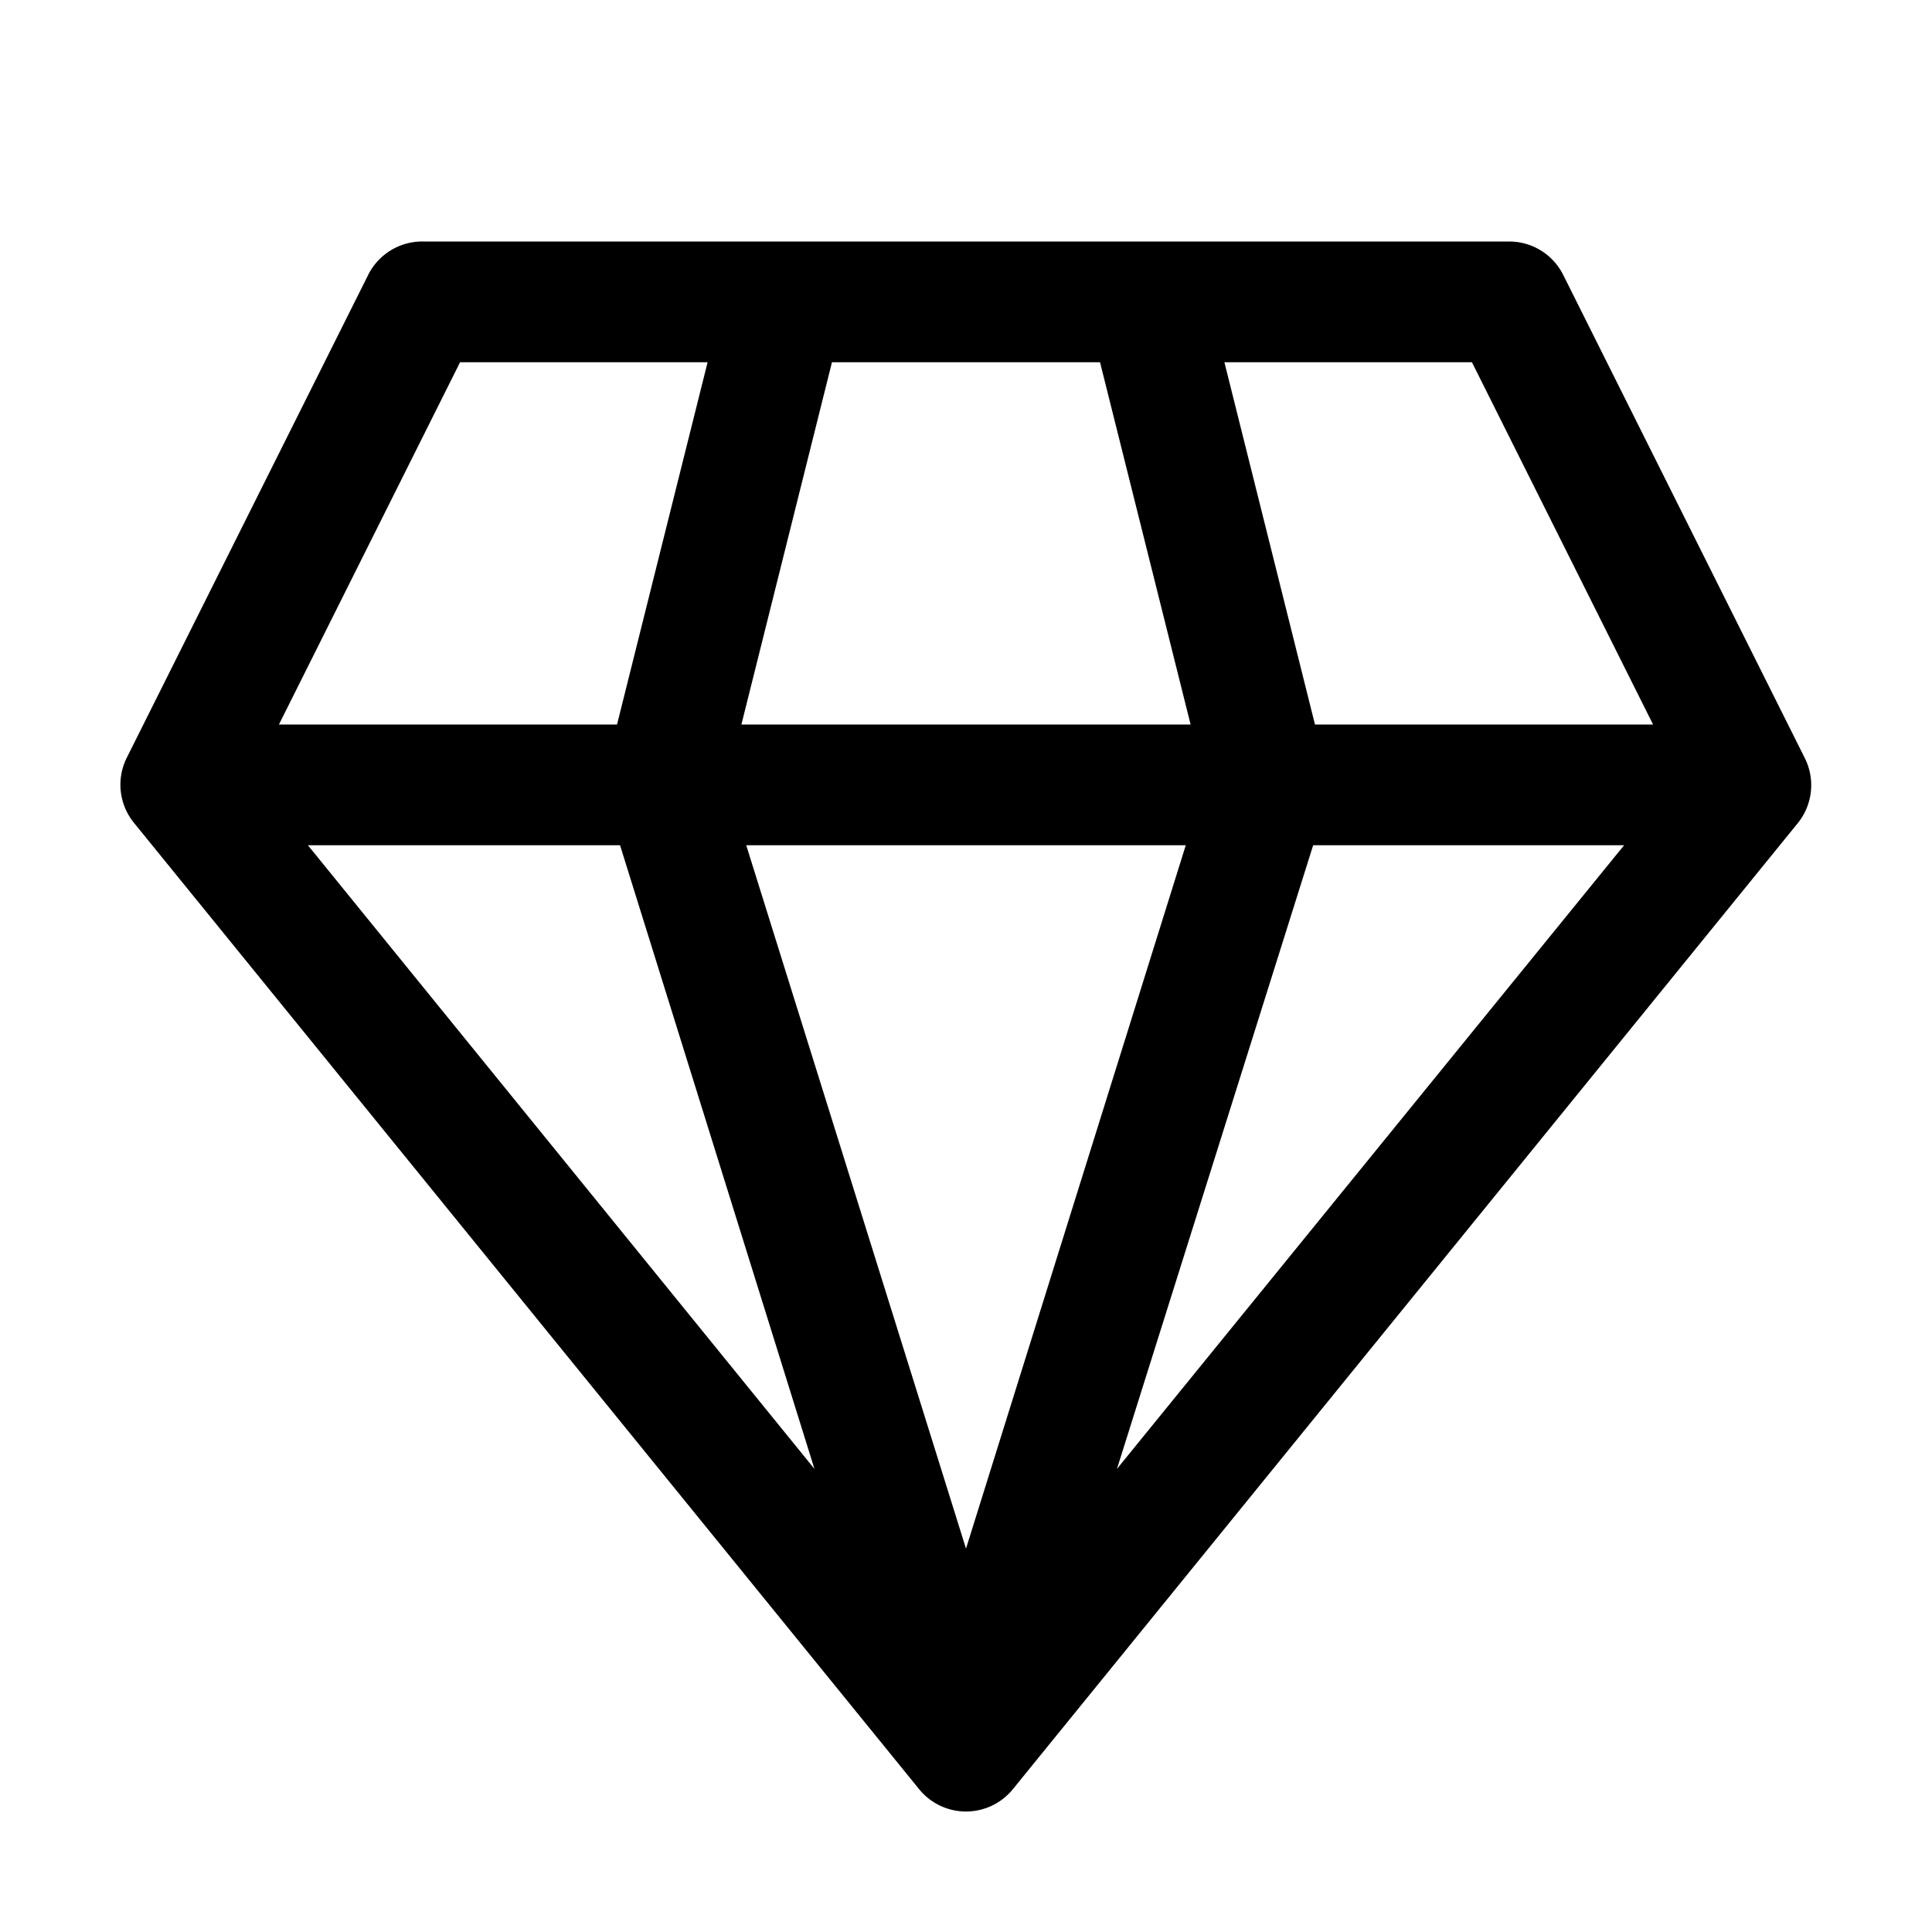 <svg width="32" height="32" viewBox="0 0 32 32" xmlns="http://www.w3.org/2000/svg"><path d="M7 4a1 1 0 00-.9.55l-4 8a1 1 0 00.12 1.08l13 16a1 1 0 001.56 0l13-16a1 1 0 00.11-1.08l-4-8A1 1 0 0025 4H7zm-2.38 8l3-6h4.1l-1.5 6h-5.6zm.48 2h5.17l3.22 10.33L5.1 14zm7.26 0h7.28L16 25.65 12.36 14zm9.38 0h5.16l-8.4 10.33L21.75 14zm5.64-2h-5.6l-1.5-6h4.1l3 6zm-7.66 0h-7.44l1.5-6h4.44l1.5 6z"/></svg>